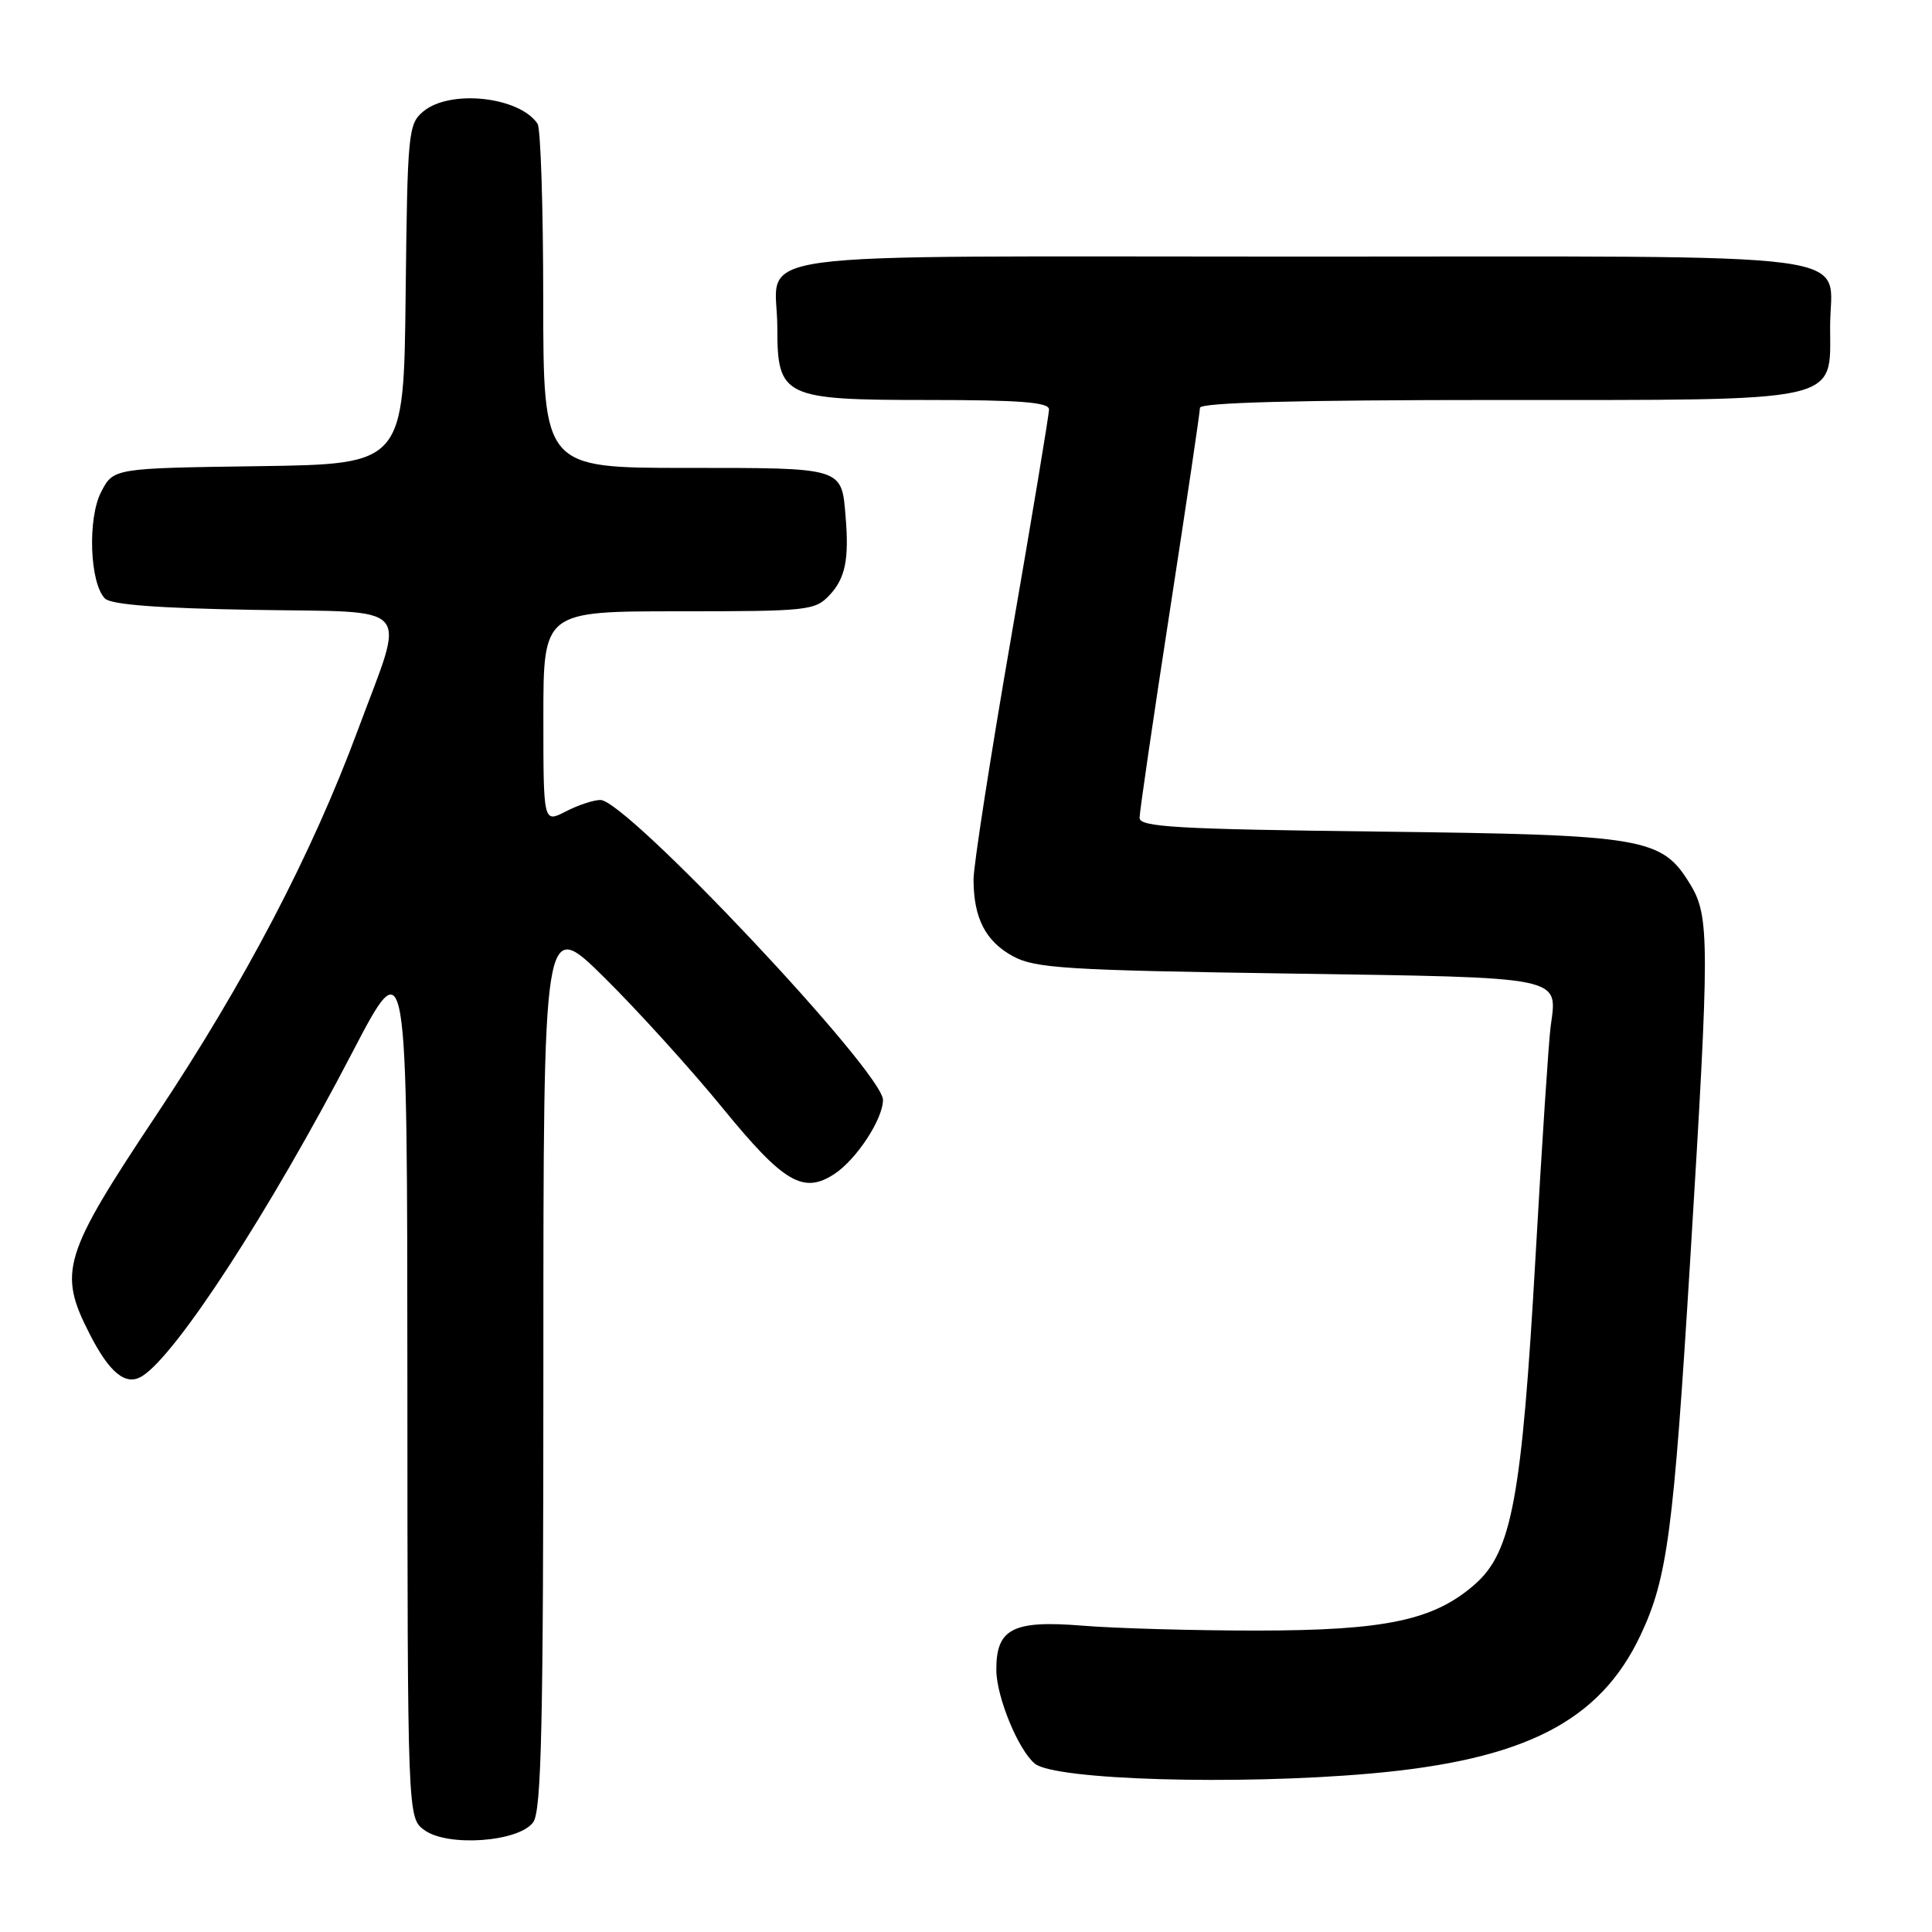 <?xml version="1.0" encoding="UTF-8" standalone="no"?>
<!DOCTYPE svg PUBLIC "-//W3C//DTD SVG 1.1//EN" "http://www.w3.org/Graphics/SVG/1.1/DTD/svg11.dtd" >
<svg xmlns="http://www.w3.org/2000/svg" xmlns:xlink="http://www.w3.org/1999/xlink" version="1.1" viewBox="0 0 256 256">
 <g >
 <path fill="currentColor"
d=" M 70.65 241.46 C 71.75 239.96 72.00 228.57 72.00 180.58 C 72.00 121.55 72.00 121.55 80.07 129.52 C 84.51 133.91 91.54 141.67 95.70 146.76 C 103.84 156.73 106.43 158.26 110.56 155.56 C 113.49 153.63 116.99 148.30 117.00 145.75 C 117.00 142.08 83.03 106.00 79.56 106.00 C 78.65 106.00 76.57 106.69 74.95 107.53 C 72.00 109.05 72.00 109.05 72.00 95.03 C 72.00 81.00 72.00 81.00 89.96 81.00 C 107.15 81.00 108.01 80.91 109.96 78.81 C 112.00 76.62 112.52 74.10 112.05 68.50 C 111.51 61.89 111.86 62.00 90.96 62.00 C 72.00 62.00 72.00 62.00 71.98 39.75 C 71.98 27.51 71.64 17.00 71.23 16.40 C 68.83 12.81 59.66 11.81 56.11 14.75 C 54.09 16.42 53.99 17.48 53.75 39.00 C 53.50 61.50 53.50 61.50 34.26 61.77 C 15.03 62.04 15.03 62.04 13.40 65.19 C 11.58 68.71 11.89 77.28 13.91 79.31 C 14.72 80.12 21.01 80.60 33.66 80.81 C 55.16 81.18 53.78 79.59 47.43 96.70 C 41.31 113.20 32.48 130.07 20.76 147.68 C 8.34 166.33 7.67 168.52 11.85 176.70 C 14.52 181.95 16.68 183.69 18.83 182.35 C 23.35 179.55 35.72 160.51 46.66 139.50 C 53.96 125.50 53.96 125.50 53.98 183.19 C 54.00 240.89 54.00 240.89 56.25 242.51 C 59.35 244.75 68.75 244.07 70.65 241.46 Z  M 181.62 235.00 C 202.02 233.19 211.97 228.10 217.36 216.71 C 220.94 209.13 221.74 203.12 223.98 166.64 C 226.55 124.79 226.55 121.42 223.97 117.19 C 220.19 110.98 218.09 110.62 182.75 110.19 C 155.95 109.87 151.00 109.59 151.00 108.37 C 151.00 107.58 152.80 95.26 155.00 81.00 C 157.20 66.74 159.00 54.60 159.00 54.04 C 159.00 53.34 171.90 53.00 198.39 53.00 C 244.64 53.00 242.50 53.47 242.50 43.24 C 242.50 33.12 249.18 34.00 172.41 34.00 C 95.56 34.00 103.00 32.99 103.00 43.43 C 103.00 52.62 103.79 53.00 123.00 53.00 C 135.14 53.00 139.00 53.30 139.00 54.25 C 139.00 54.94 136.75 68.48 134.00 84.34 C 131.25 100.20 129.00 114.68 129.00 116.52 C 129.00 121.63 130.58 124.72 134.21 126.70 C 137.13 128.30 141.23 128.56 170.79 129.00 C 207.57 129.55 206.37 129.31 205.47 136.00 C 205.21 137.93 204.31 151.62 203.47 166.44 C 201.65 198.48 200.33 205.62 195.44 209.92 C 190.00 214.70 183.61 216.05 166.50 216.06 C 158.25 216.06 147.87 215.77 143.44 215.41 C 134.18 214.66 131.98 215.80 132.02 221.32 C 132.05 224.88 134.93 231.88 137.12 233.69 C 139.74 235.86 163.90 236.57 181.62 235.00 Z "/>
</g>
</svg>